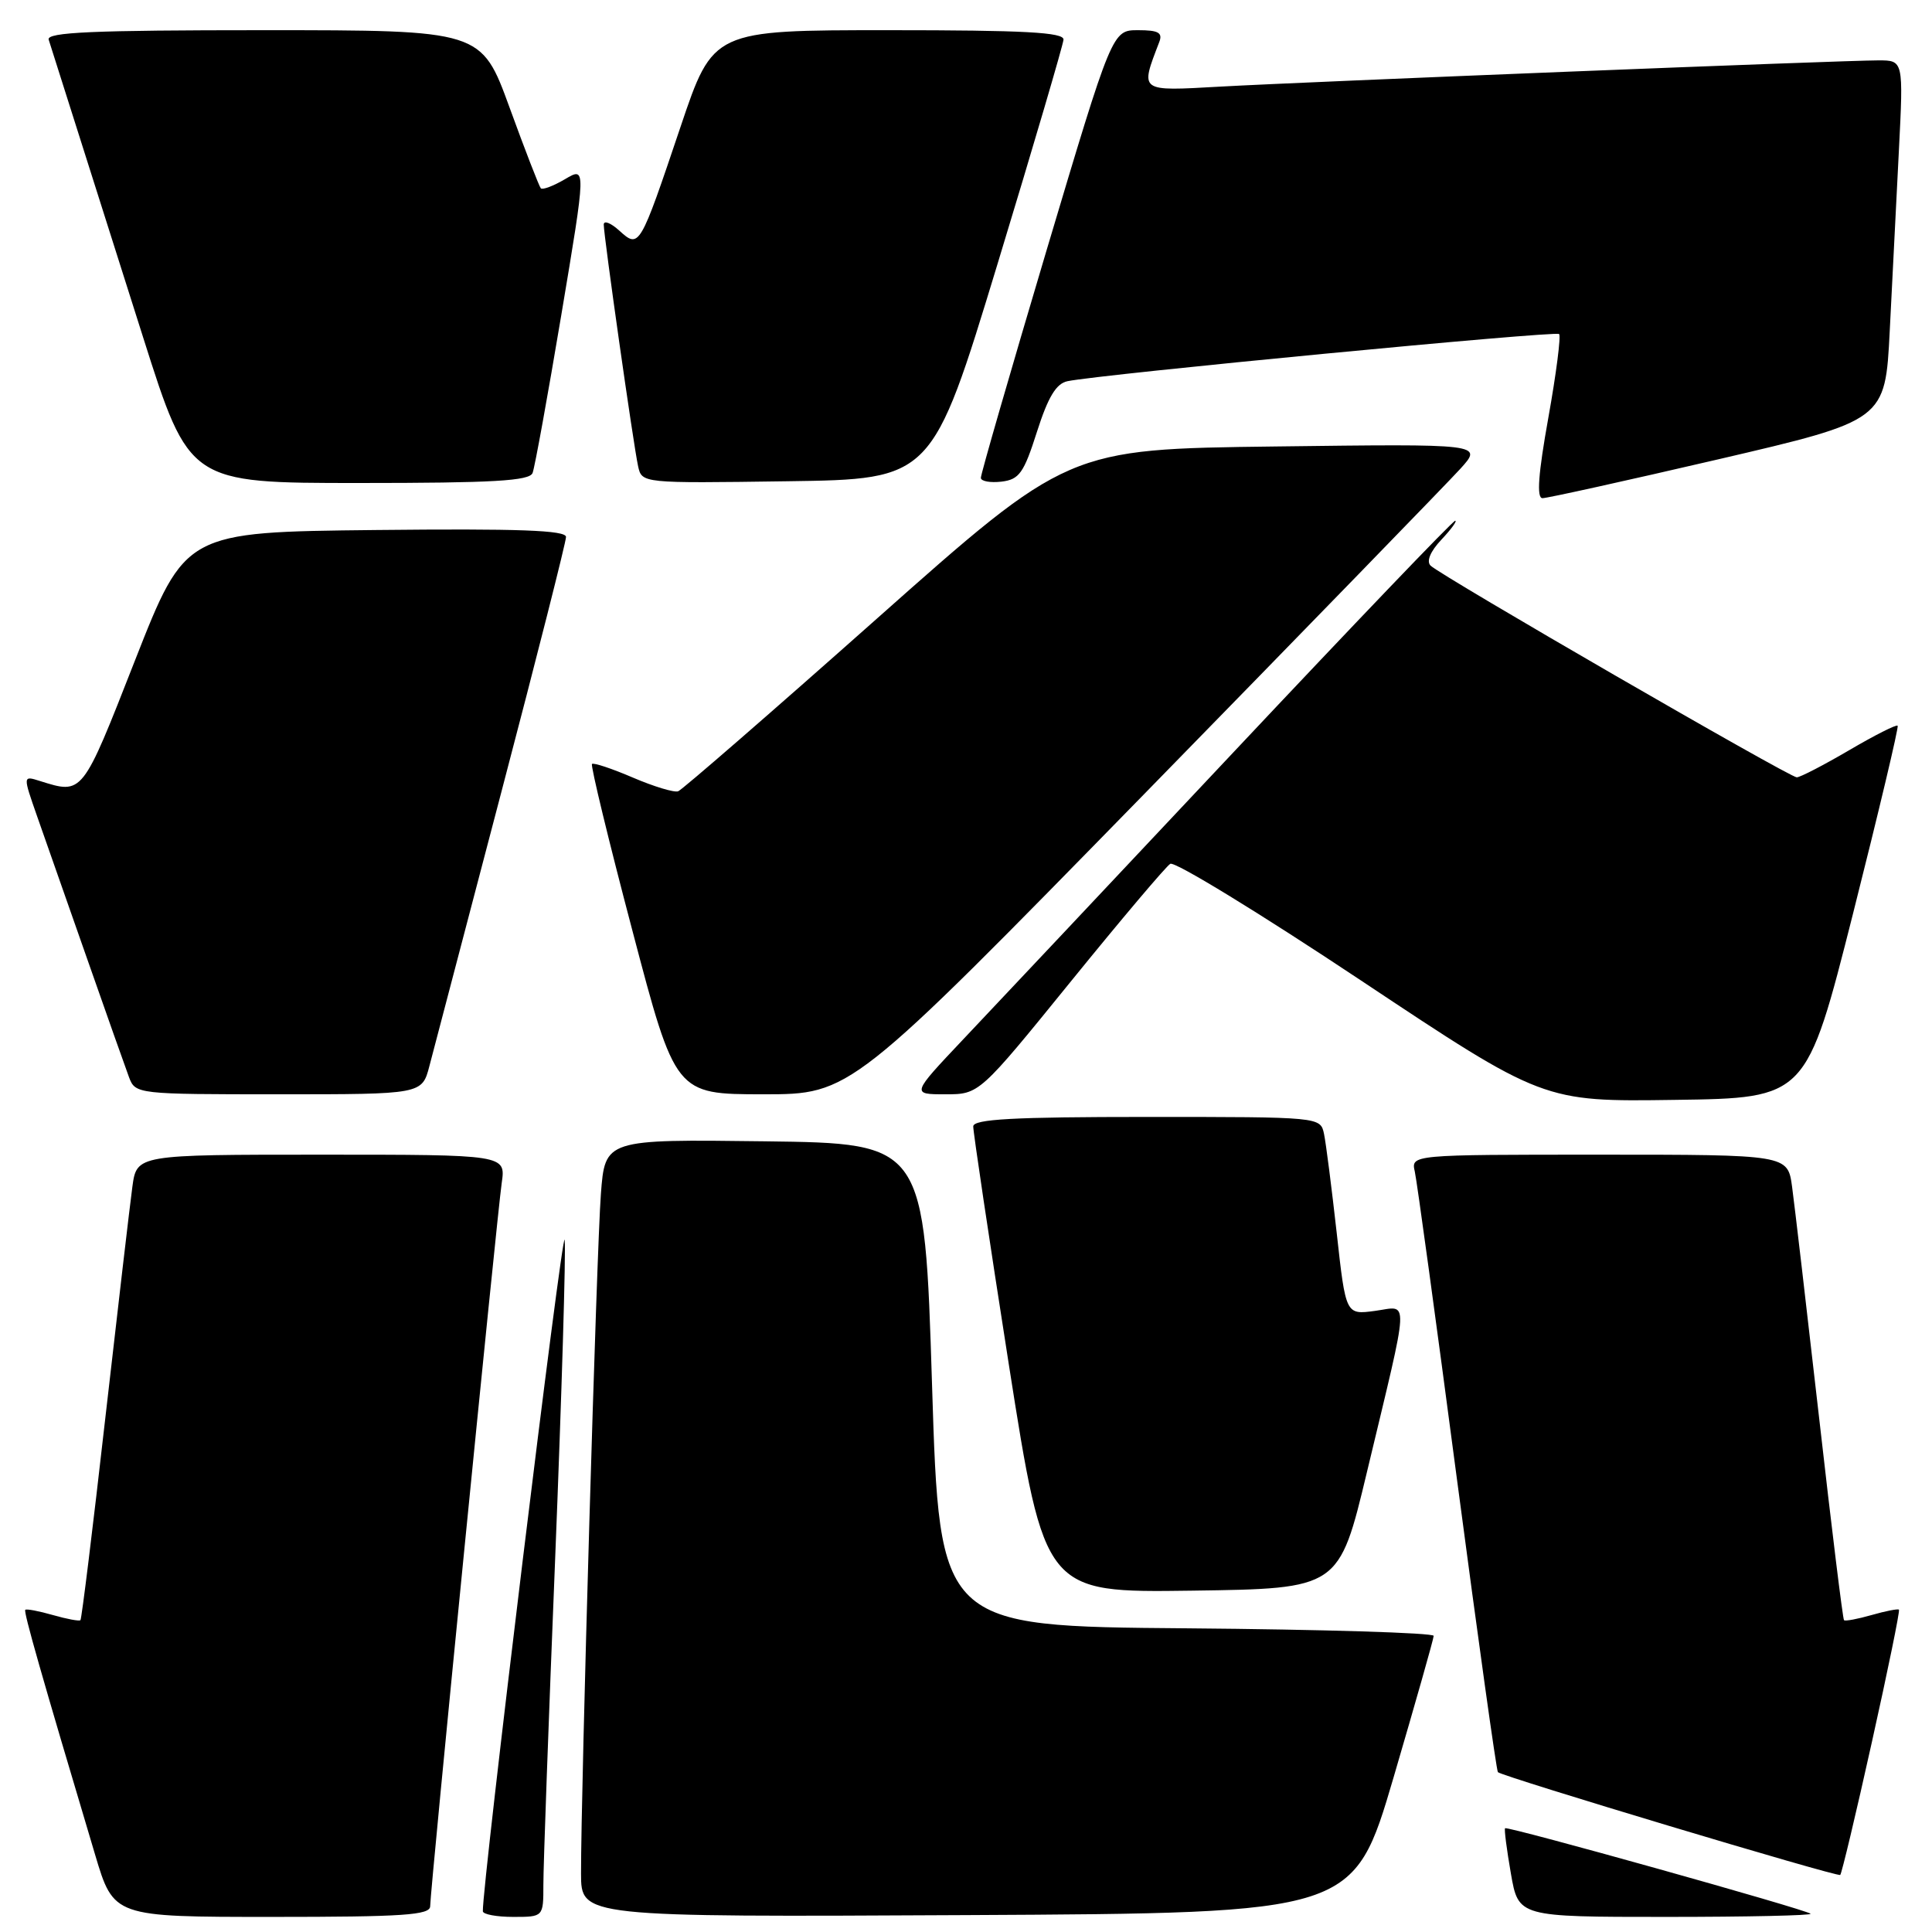 <?xml version="1.0" encoding="UTF-8" standalone="no"?>
<!DOCTYPE svg PUBLIC "-//W3C//DTD SVG 1.1//EN" "http://www.w3.org/Graphics/SVG/1.1/DTD/svg11.dtd" >
<svg xmlns="http://www.w3.org/2000/svg" xmlns:xlink="http://www.w3.org/1999/xlink" version="1.1" viewBox="0 0 256 256">
 <g >
 <path fill="currentColor"
d=" M 57.00 252.58 C 57.00 250.53 65.84 161.22 66.48 156.75 C 67.02 153.00 67.02 153.00 42.57 153.00 C 18.12 153.00 18.12 153.00 17.54 157.25 C 17.22 159.59 15.61 173.40 13.95 187.94 C 12.30 202.49 10.82 214.52 10.66 214.68 C 10.50 214.84 8.85 214.53 7.00 214.00 C 5.15 213.47 3.51 213.16 3.35 213.31 C 3.10 213.56 5.48 221.90 12.60 245.75 C 15.06 254.00 15.06 254.00 36.03 254.00 C 53.48 254.00 57.00 253.76 57.00 252.58 Z  M 72.00 249.75 C 71.99 247.41 72.70 227.86 73.57 206.30 C 74.43 184.74 75.00 165.84 74.82 164.30 C 74.57 162.15 63.87 249.95 63.98 253.25 C 63.99 253.66 65.80 254.00 68.00 254.00 C 72.00 254.00 72.00 254.00 72.00 249.75 Z  M 184.66 235.50 C 187.56 225.60 189.96 217.17 189.97 216.76 C 189.99 216.36 175.26 215.91 157.25 215.76 C 124.50 215.50 124.50 215.50 123.50 183.50 C 122.50 151.50 122.50 151.50 101.34 151.23 C 80.17 150.96 80.17 150.96 79.62 158.23 C 79.06 165.47 76.97 237.31 76.99 248.26 C 77.00 254.02 77.00 254.02 128.18 253.76 C 179.37 253.50 179.37 253.50 184.66 235.50 Z  M 239.91 253.58 C 239.36 253.03 199.73 241.94 199.43 242.25 C 199.30 242.39 199.65 245.09 200.20 248.25 C 201.20 254.00 201.20 254.00 220.77 254.00 C 231.53 254.00 240.14 253.81 239.91 253.58 Z  M 248.03 230.85 C 250.15 221.33 251.77 213.43 251.62 213.29 C 251.48 213.15 249.85 213.47 248.00 214.00 C 246.15 214.53 244.50 214.84 244.34 214.68 C 244.18 214.52 242.70 202.49 241.05 187.94 C 239.39 173.40 237.78 159.59 237.46 157.25 C 236.88 153.00 236.88 153.00 211.92 153.00 C 186.96 153.00 186.96 153.00 187.47 155.25 C 187.75 156.49 190.26 174.82 193.05 195.98 C 195.85 217.15 198.29 234.63 198.48 234.82 C 199.08 235.41 243.48 248.75 243.84 248.44 C 244.03 248.28 245.92 240.36 248.03 230.85 Z  M 181.14 195.00 C 186.86 171.10 186.76 173.09 182.19 173.70 C 178.32 174.22 178.32 174.22 177.12 163.36 C 176.45 157.39 175.70 151.49 175.44 150.25 C 174.96 148.00 174.96 148.00 151.98 148.00 C 134.28 148.00 128.99 148.29 128.96 149.25 C 128.94 149.94 131.06 164.12 133.67 180.77 C 138.43 211.04 138.43 211.04 157.93 210.77 C 177.43 210.50 177.43 210.50 181.14 195.00 Z  M 245.55 121.00 C 248.95 107.53 251.61 96.35 251.45 96.16 C 251.28 95.97 248.39 97.43 245.02 99.41 C 241.65 101.38 238.53 103.00 238.08 103.00 C 237.12 103.00 190.92 76.29 189.56 74.95 C 188.98 74.38 189.52 73.07 190.99 71.51 C 192.29 70.13 193.11 69.00 192.82 69.00 C 192.52 69.00 179.28 82.83 163.39 99.73 C 147.50 116.63 131.41 133.73 127.62 137.73 C 120.75 145.00 120.75 145.00 125.26 145.00 C 129.76 145.00 129.76 145.00 141.89 130.05 C 148.56 121.83 154.49 114.81 155.07 114.46 C 155.65 114.10 167.01 121.05 180.31 129.90 C 204.50 145.99 204.50 145.99 221.92 145.74 C 239.35 145.50 239.35 145.50 245.55 121.00 Z  M 56.90 141.25 C 57.44 139.19 61.73 122.84 66.44 104.92 C 71.15 87.00 75.00 71.81 75.00 71.15 C 75.00 70.26 68.75 70.03 49.78 70.23 C 24.57 70.50 24.57 70.50 17.89 87.50 C 10.85 105.46 10.99 105.27 5.27 103.48 C 3.03 102.77 3.03 102.77 4.91 108.14 C 5.95 111.09 8.93 119.58 11.53 127.00 C 14.13 134.43 16.64 141.51 17.10 142.75 C 17.94 144.97 18.17 145.00 36.94 145.00 C 55.92 145.00 55.92 145.00 56.90 141.25 Z  M 151.61 105.22 C 173.00 83.33 191.85 63.94 193.50 62.12 C 196.50 58.81 196.50 58.81 169.00 59.16 C 141.50 59.50 141.50 59.50 116.16 82.00 C 102.22 94.38 90.38 104.66 89.86 104.85 C 89.33 105.04 86.63 104.22 83.85 103.03 C 81.08 101.84 78.64 101.03 78.44 101.23 C 78.24 101.43 80.64 111.36 83.79 123.29 C 89.50 144.99 89.50 144.99 101.11 145.00 C 112.72 145.00 112.72 145.00 151.61 105.22 Z  M 227.65 60.87 C 249.80 55.71 249.80 55.71 250.40 43.85 C 250.73 37.33 251.27 26.60 251.61 20.00 C 252.22 8.00 252.22 8.00 248.90 8.00 C 244.18 8.00 173.47 10.82 161.64 11.48 C 150.87 12.08 151.06 12.22 153.60 5.59 C 154.09 4.33 153.51 4.00 150.80 4.00 C 147.38 4.00 147.38 4.00 138.65 33.25 C 133.86 49.34 129.95 62.87 129.97 63.32 C 129.98 63.77 131.21 63.99 132.70 63.82 C 135.05 63.54 135.66 62.69 137.40 57.22 C 138.88 52.59 139.95 50.82 141.45 50.51 C 145.82 49.60 206.15 43.81 206.59 44.26 C 206.85 44.52 206.21 49.52 205.16 55.37 C 203.83 62.78 203.59 66.00 204.38 66.01 C 204.99 66.02 215.47 63.70 227.65 60.87 Z  M 70.57 62.67 C 70.86 61.93 72.57 52.50 74.38 41.71 C 77.67 22.08 77.67 22.08 74.87 23.74 C 73.32 24.65 71.88 25.19 71.66 24.95 C 71.44 24.70 69.57 19.89 67.52 14.25 C 63.78 4.00 63.78 4.00 34.92 4.00 C 12.29 4.00 6.15 4.27 6.45 5.25 C 6.67 5.94 8.20 10.78 9.86 16.00 C 11.52 21.23 15.62 34.16 18.98 44.75 C 25.09 64.00 25.09 64.00 47.57 64.00 C 65.39 64.00 70.17 63.72 70.57 62.67 Z  M 132.17 35.00 C 136.94 19.32 140.87 5.94 140.92 5.25 C 140.98 4.28 135.73 4.00 117.75 4.00 C 94.49 4.00 94.49 4.00 90.18 16.79 C 84.76 32.88 84.72 32.96 82.06 30.56 C 80.93 29.53 80.00 29.17 80.00 29.76 C 80.00 31.27 83.94 59.01 84.55 61.77 C 85.05 64.04 85.05 64.04 104.27 63.77 C 123.50 63.50 123.50 63.50 132.17 35.00 Z "/>
</g>
</svg>